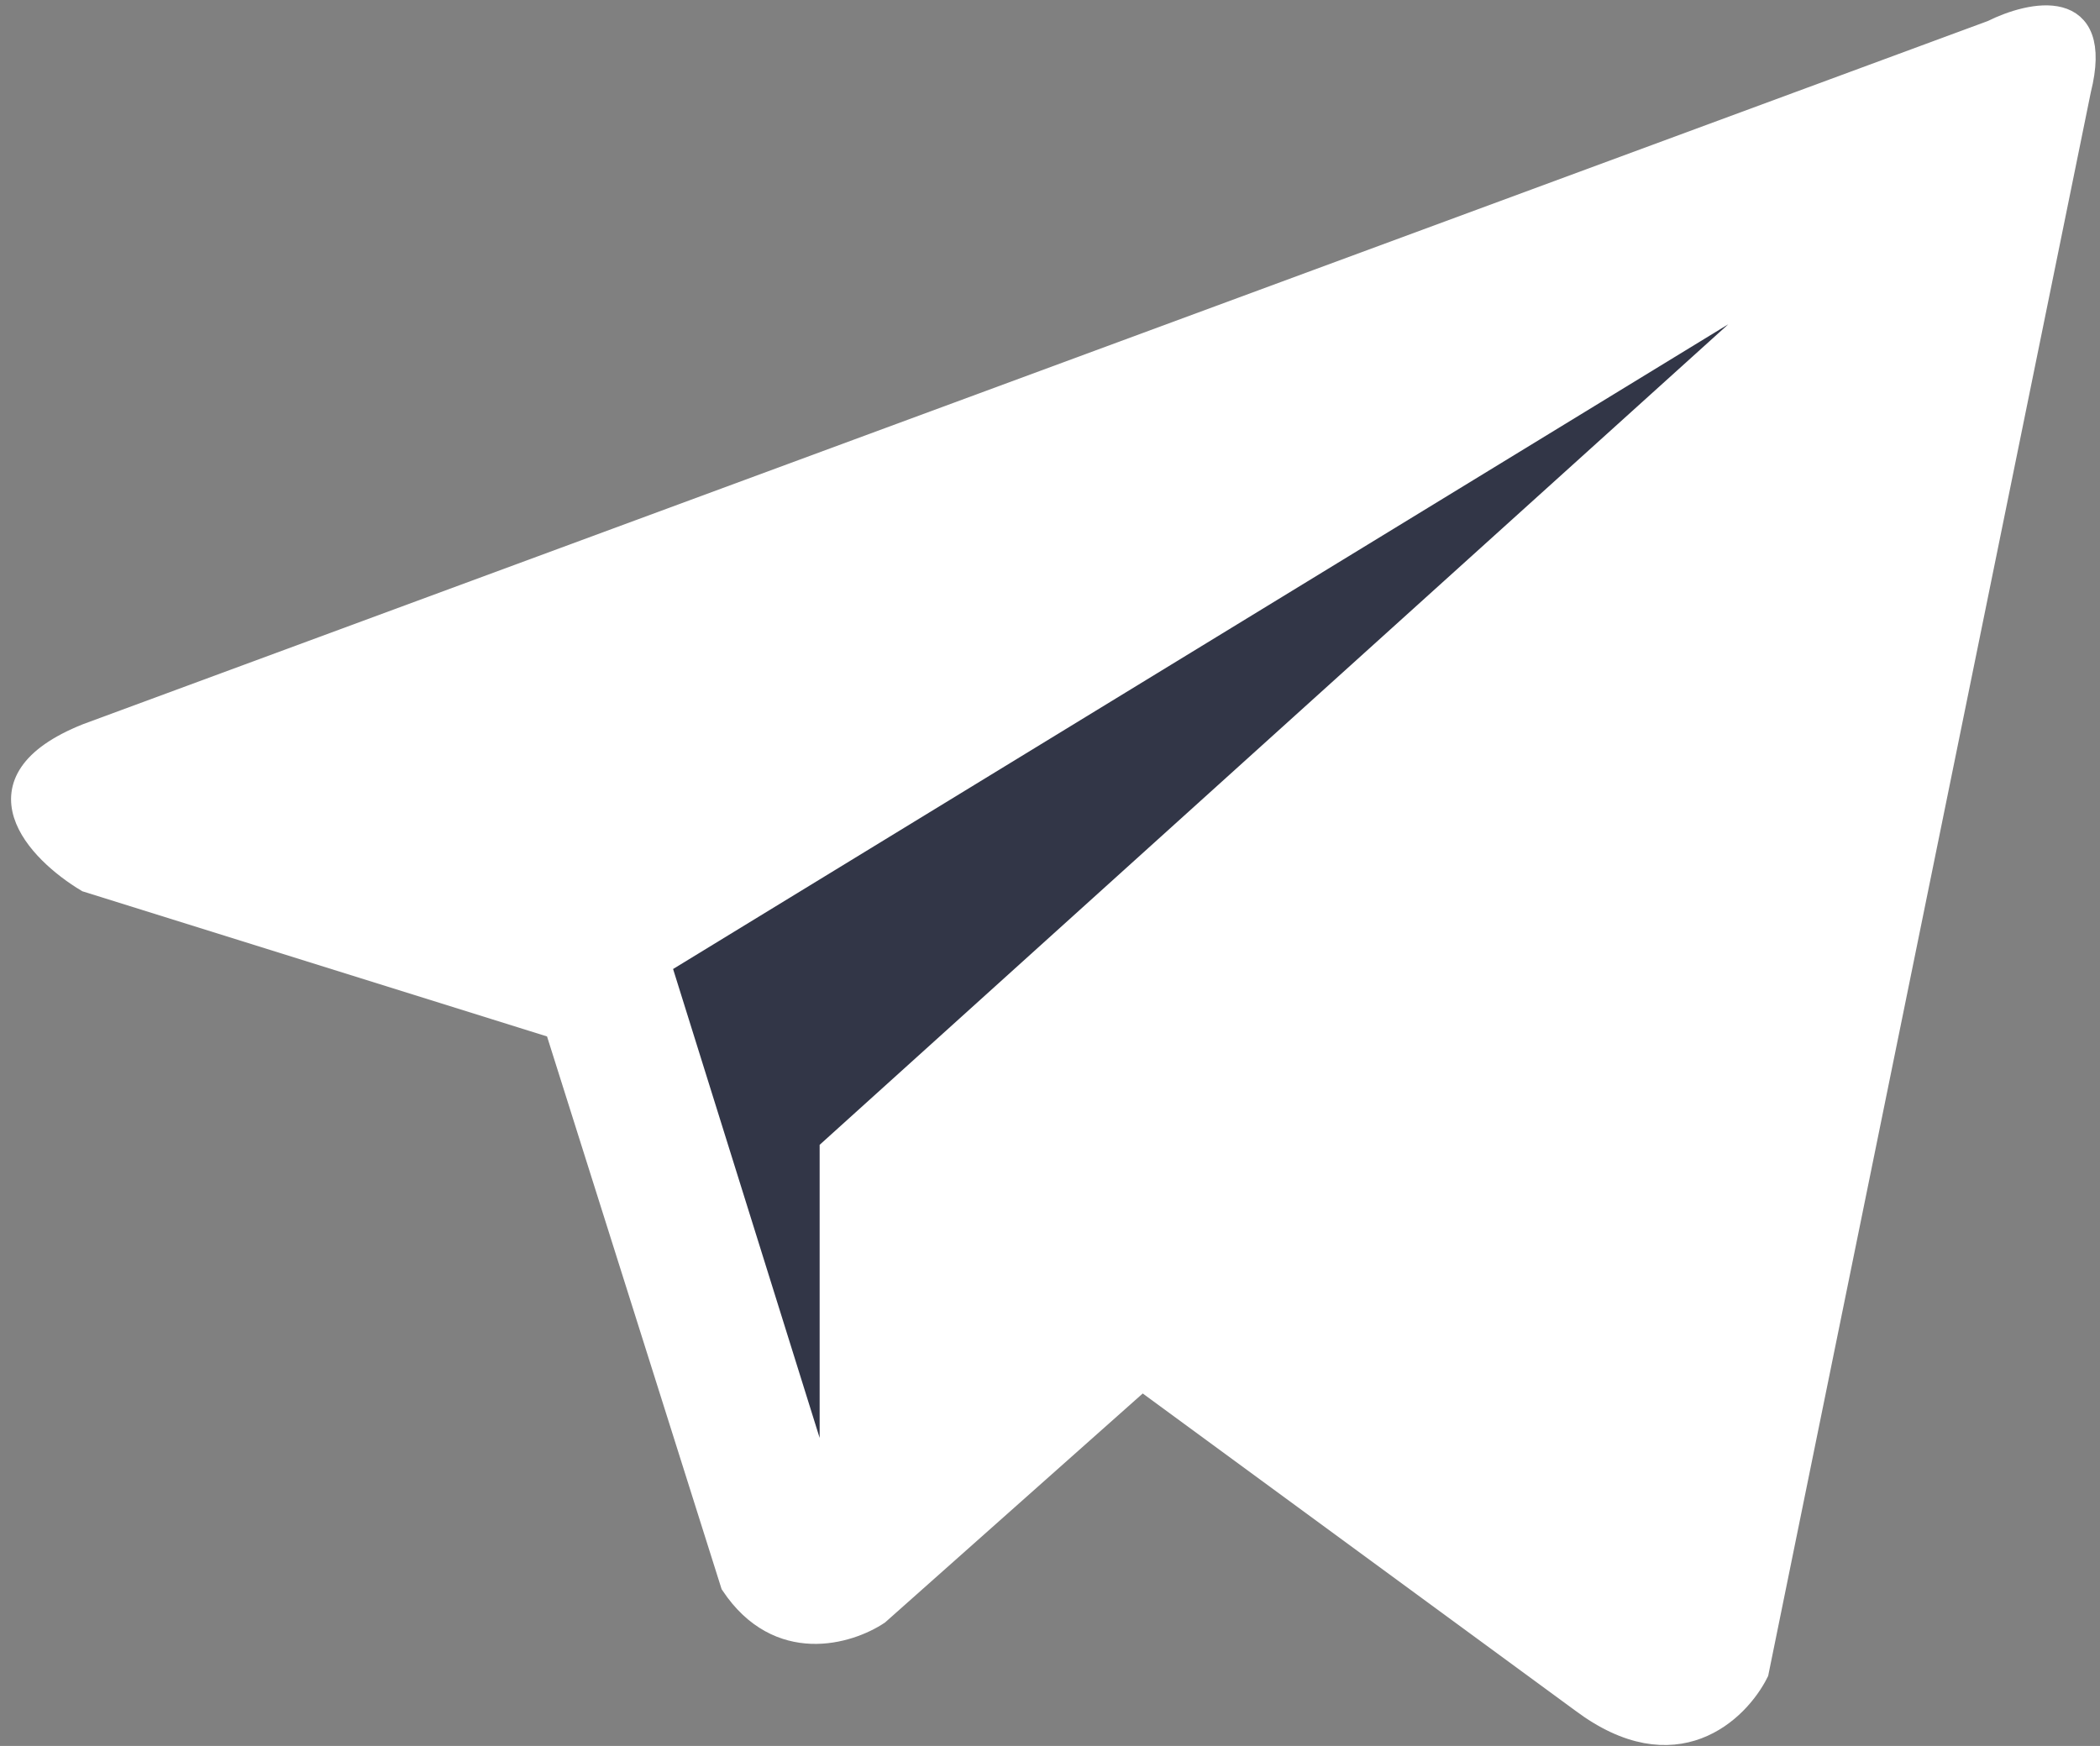 <svg width="95" height="79" viewBox="0 0 95 79" fill="none" xmlns="http://www.w3.org/2000/svg">
<rect x="0" y="0" width="95" height="79" fill="#808080" stroke="none"/>
<path d="M3.929 39.867L25.145 46.497L33.101 71.691C35.222 74.873 38.405 73.901 39.731 73.017L51.665 62.409L71.555 76.995C75.798 80.177 78.627 77.437 79.511 75.669L94.097 4.065C95.157 -0.178 91.887 0.529 90.119 1.413L3.929 33.237C-1.375 35.359 1.719 38.541 3.929 39.867Z" fill="white" stroke="white"/>
<path d="M37.079 65.061L30.449 43.845L78.184 14.673L37.079 51.801V65.061Z" fill="#323647"/>
</svg>
